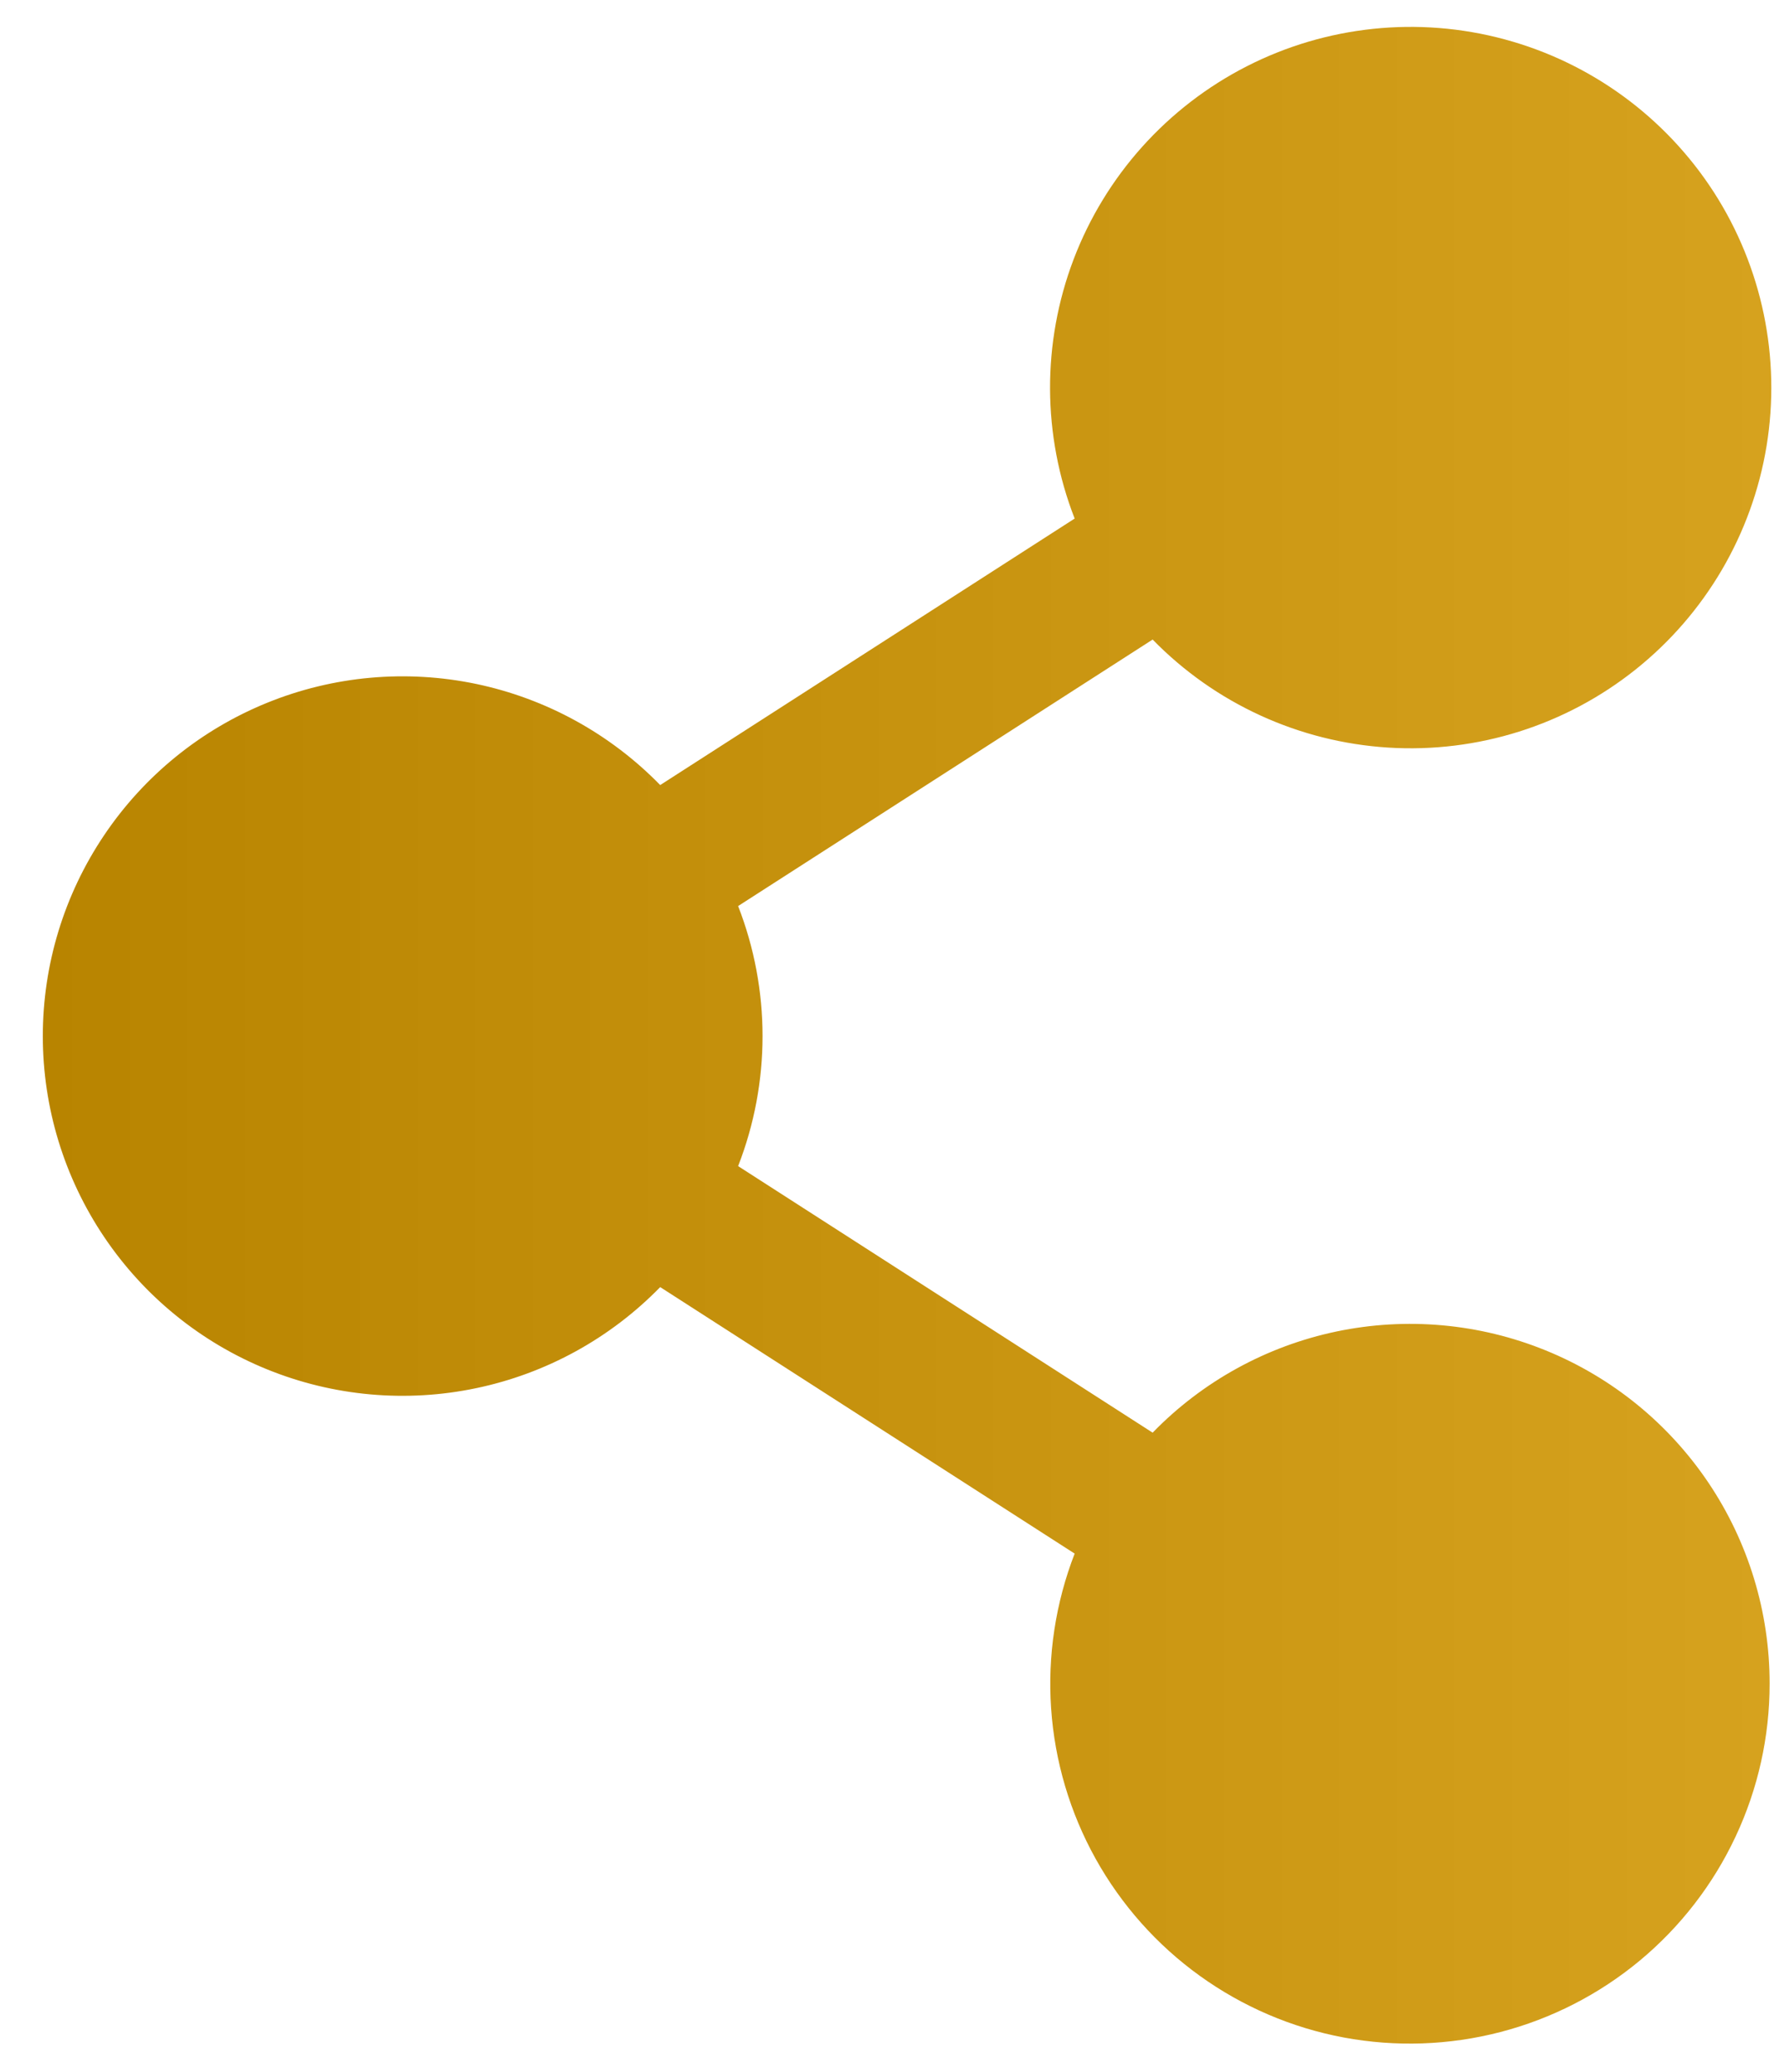 <svg width="31" height="36" viewBox="0 0 31 36" fill="none" xmlns="http://www.w3.org/2000/svg">
<path d="M30.75 29.25C30.751 30.168 30.549 31.076 30.159 31.907C29.769 32.739 29.201 33.474 28.494 34.062C27.788 34.648 26.961 35.072 26.072 35.303C25.183 35.534 24.254 35.566 23.351 35.398C22.448 35.229 21.594 34.863 20.848 34.326C20.103 33.79 19.485 33.095 19.038 32.292C18.592 31.49 18.328 30.599 18.265 29.682C18.202 28.766 18.342 27.847 18.674 26.991L11.472 22.361C10.604 23.251 9.491 23.863 8.274 24.117C7.057 24.372 5.792 24.258 4.641 23.79C3.489 23.322 2.503 22.521 1.809 21.489C1.115 20.458 0.744 19.243 0.744 18C0.744 16.757 1.115 15.542 1.809 14.511C2.503 13.479 3.489 12.678 4.641 12.21C5.792 11.742 7.057 11.628 8.274 11.882C9.491 12.137 10.604 12.749 11.472 13.639L18.674 9.009C18.11 7.562 18.104 5.957 18.656 4.505C19.209 3.053 20.281 1.859 21.664 1.152C23.047 0.446 24.644 0.279 26.143 0.683C27.643 1.087 28.939 2.034 29.781 3.339C30.622 4.645 30.948 6.217 30.697 7.749C30.445 9.282 29.633 10.666 28.418 11.634C27.204 12.602 25.673 13.085 24.123 12.988C22.573 12.891 21.113 12.222 20.029 11.111L12.826 15.741C13.392 17.194 13.392 18.806 12.826 20.259L20.029 24.89C20.895 23.999 22.008 23.387 23.225 23.132C24.441 22.878 25.706 22.992 26.857 23.46C28.009 23.928 28.994 24.729 29.688 25.761C30.381 26.792 30.751 28.007 30.75 29.25V29.25Z" fill="url(#paint0_linear_2067_1416)"/>
<defs>
<linearGradient id="paint0_linear_2067_1416" x1="0.744" y1="35.504" x2="30.78" y2="35.504" gradientUnits="userSpaceOnUse">
<stop stop-color="#B88400"/>
<stop offset="1" stop-color="#D6A21E"/>
</linearGradient>
</defs>
</svg>

